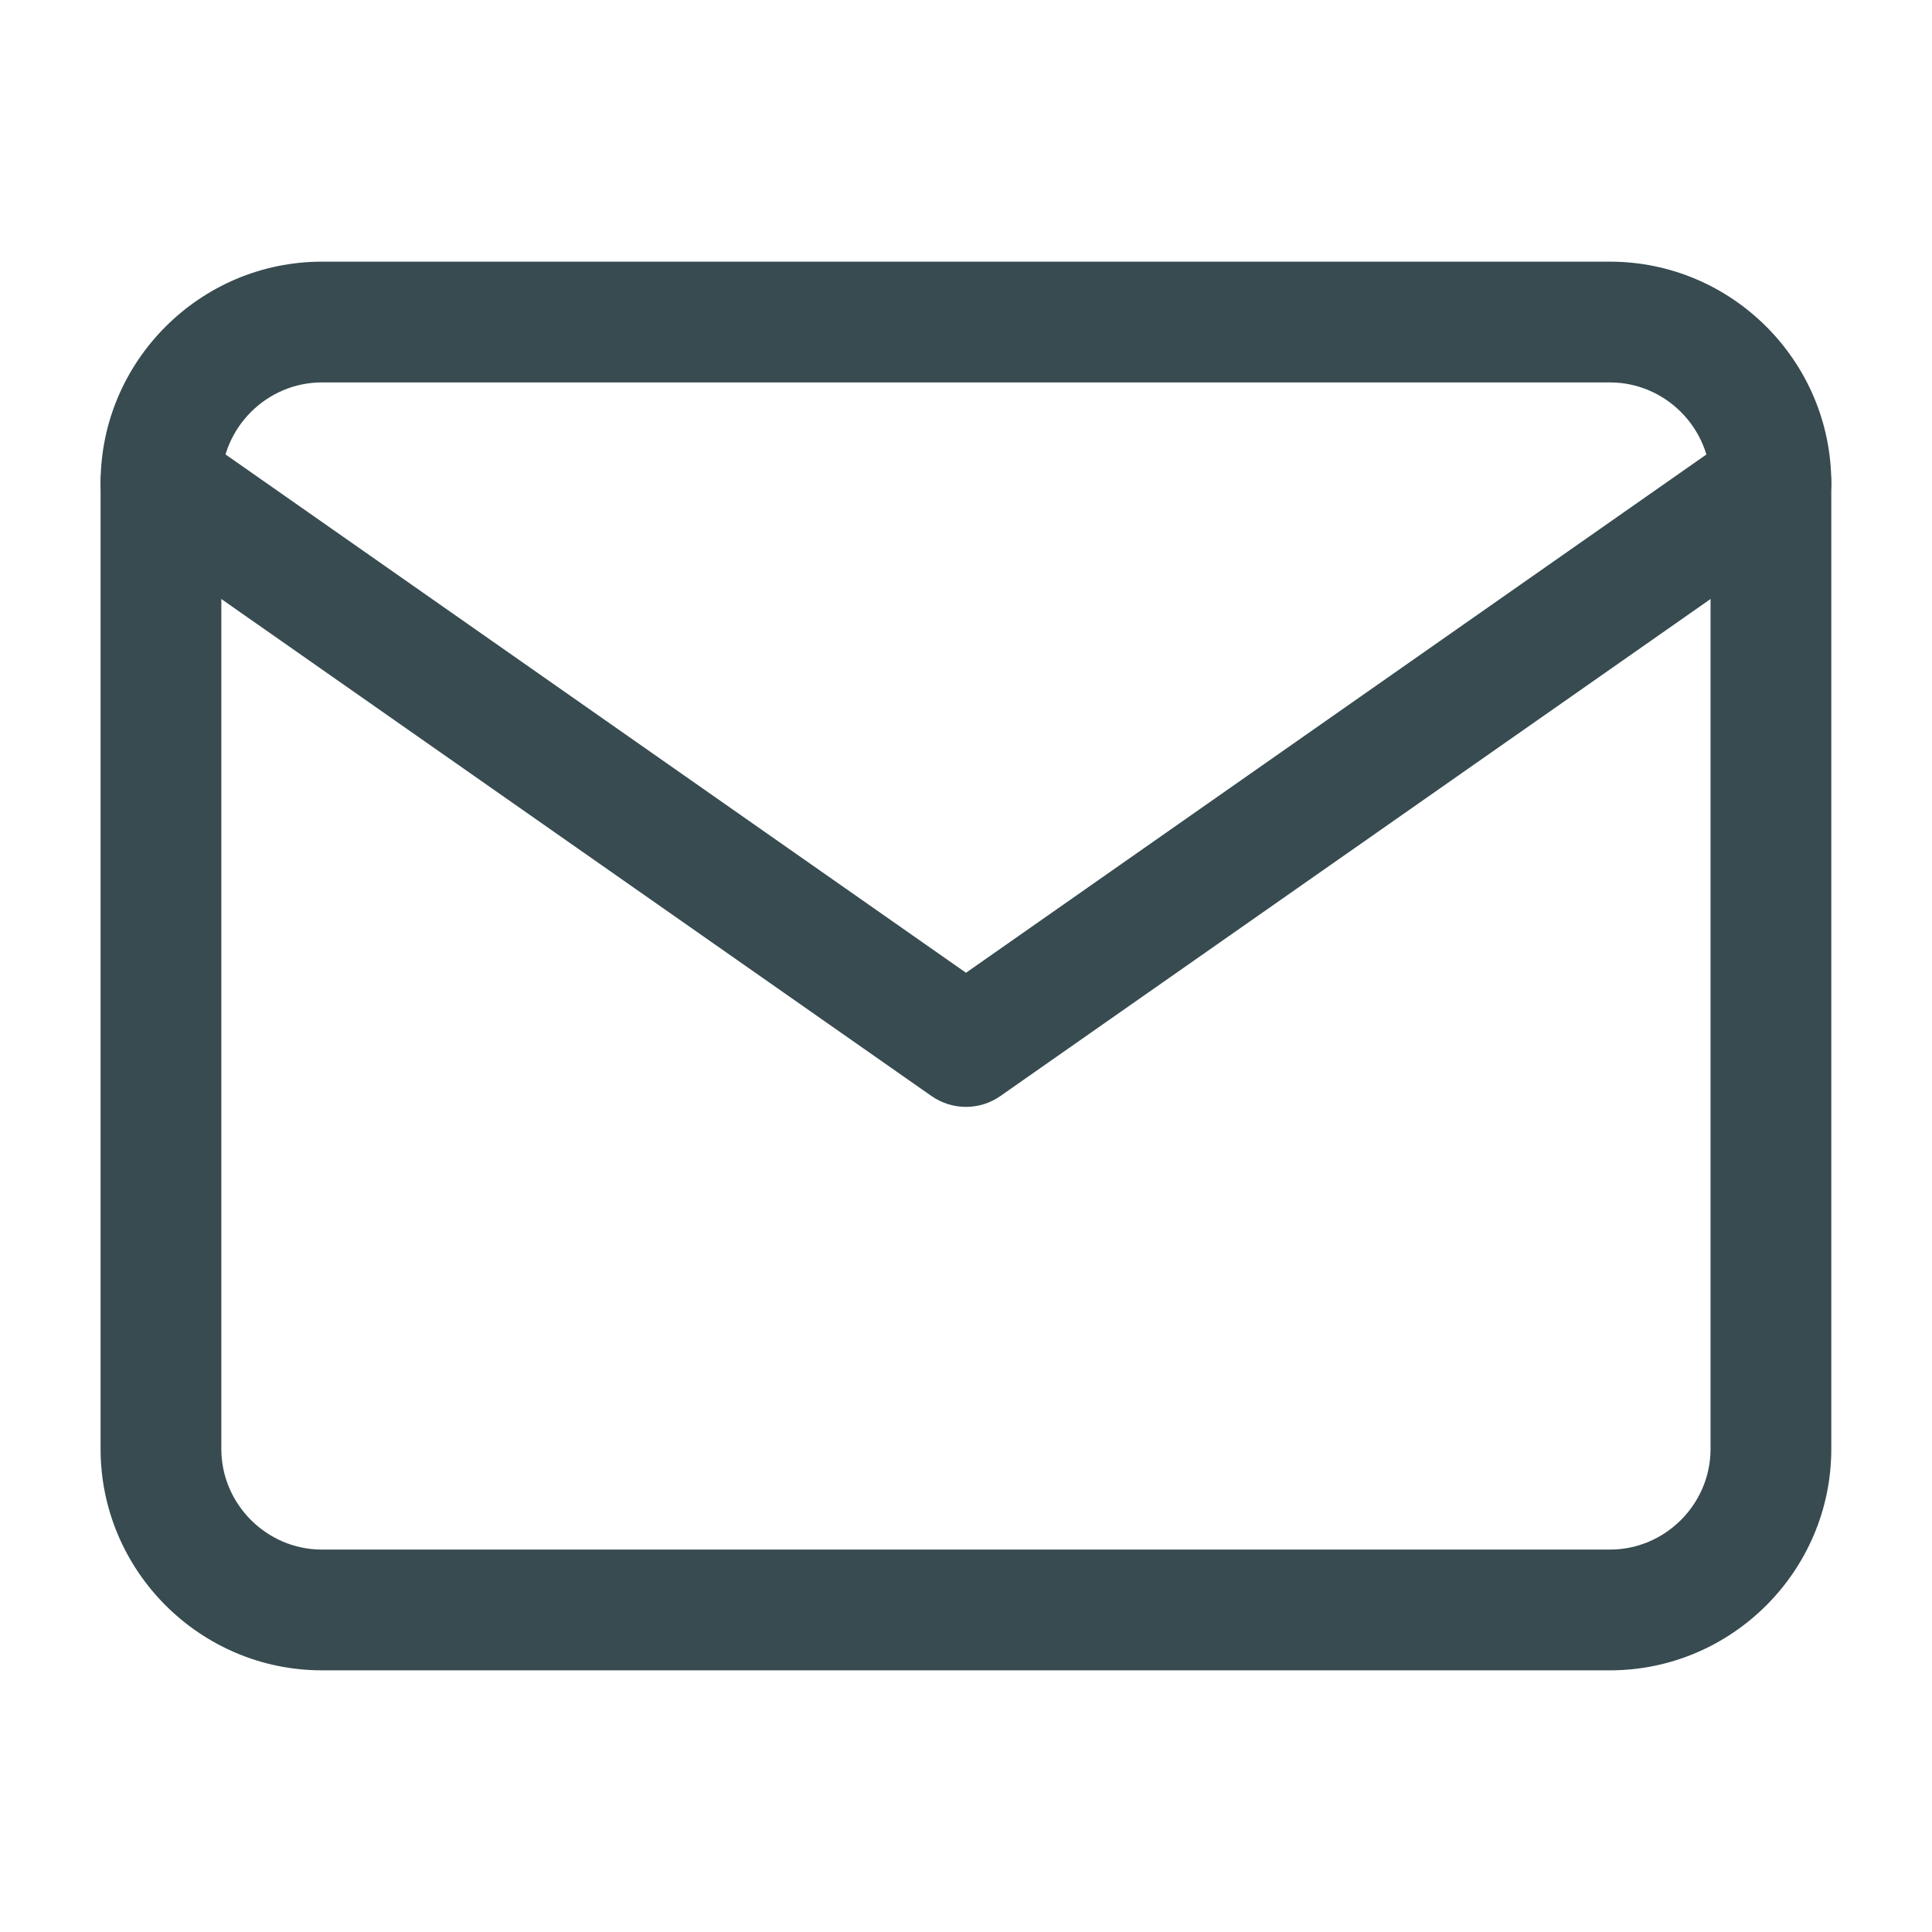 <svg width="16" height="16" viewBox="0 0 16 16" fill="none" xmlns="http://www.w3.org/2000/svg">
<path fill-rule="evenodd" clip-rule="evenodd" d="M2.666 3.167C2.209 3.167 1.833 3.543 1.833 4V12C1.833 12.457 2.209 12.833 2.666 12.833H13.333C13.79 12.833 14.166 12.457 14.166 12V4C14.166 3.543 13.79 3.167 13.333 3.167H2.666ZM0.833 4C0.833 2.991 1.657 2.167 2.666 2.167H13.333C14.342 2.167 15.166 2.991 15.166 4V12C15.166 13.009 14.342 13.833 13.333 13.833H2.666C1.657 13.833 0.833 13.009 0.833 12V4Z" fill="#374B50"/>
<path fill-rule="evenodd" clip-rule="evenodd" d="M0.923 3.713C1.082 3.487 1.394 3.432 1.62 3.59L8 8.056L14.38 3.59C14.606 3.432 14.918 3.487 15.076 3.713C15.234 3.939 15.179 4.251 14.953 4.41L8.286 9.076C8.114 9.197 7.885 9.197 7.713 9.076L1.046 4.41C0.82 4.251 0.765 3.939 0.923 3.713Z" fill="#374B50"/>
</svg>
